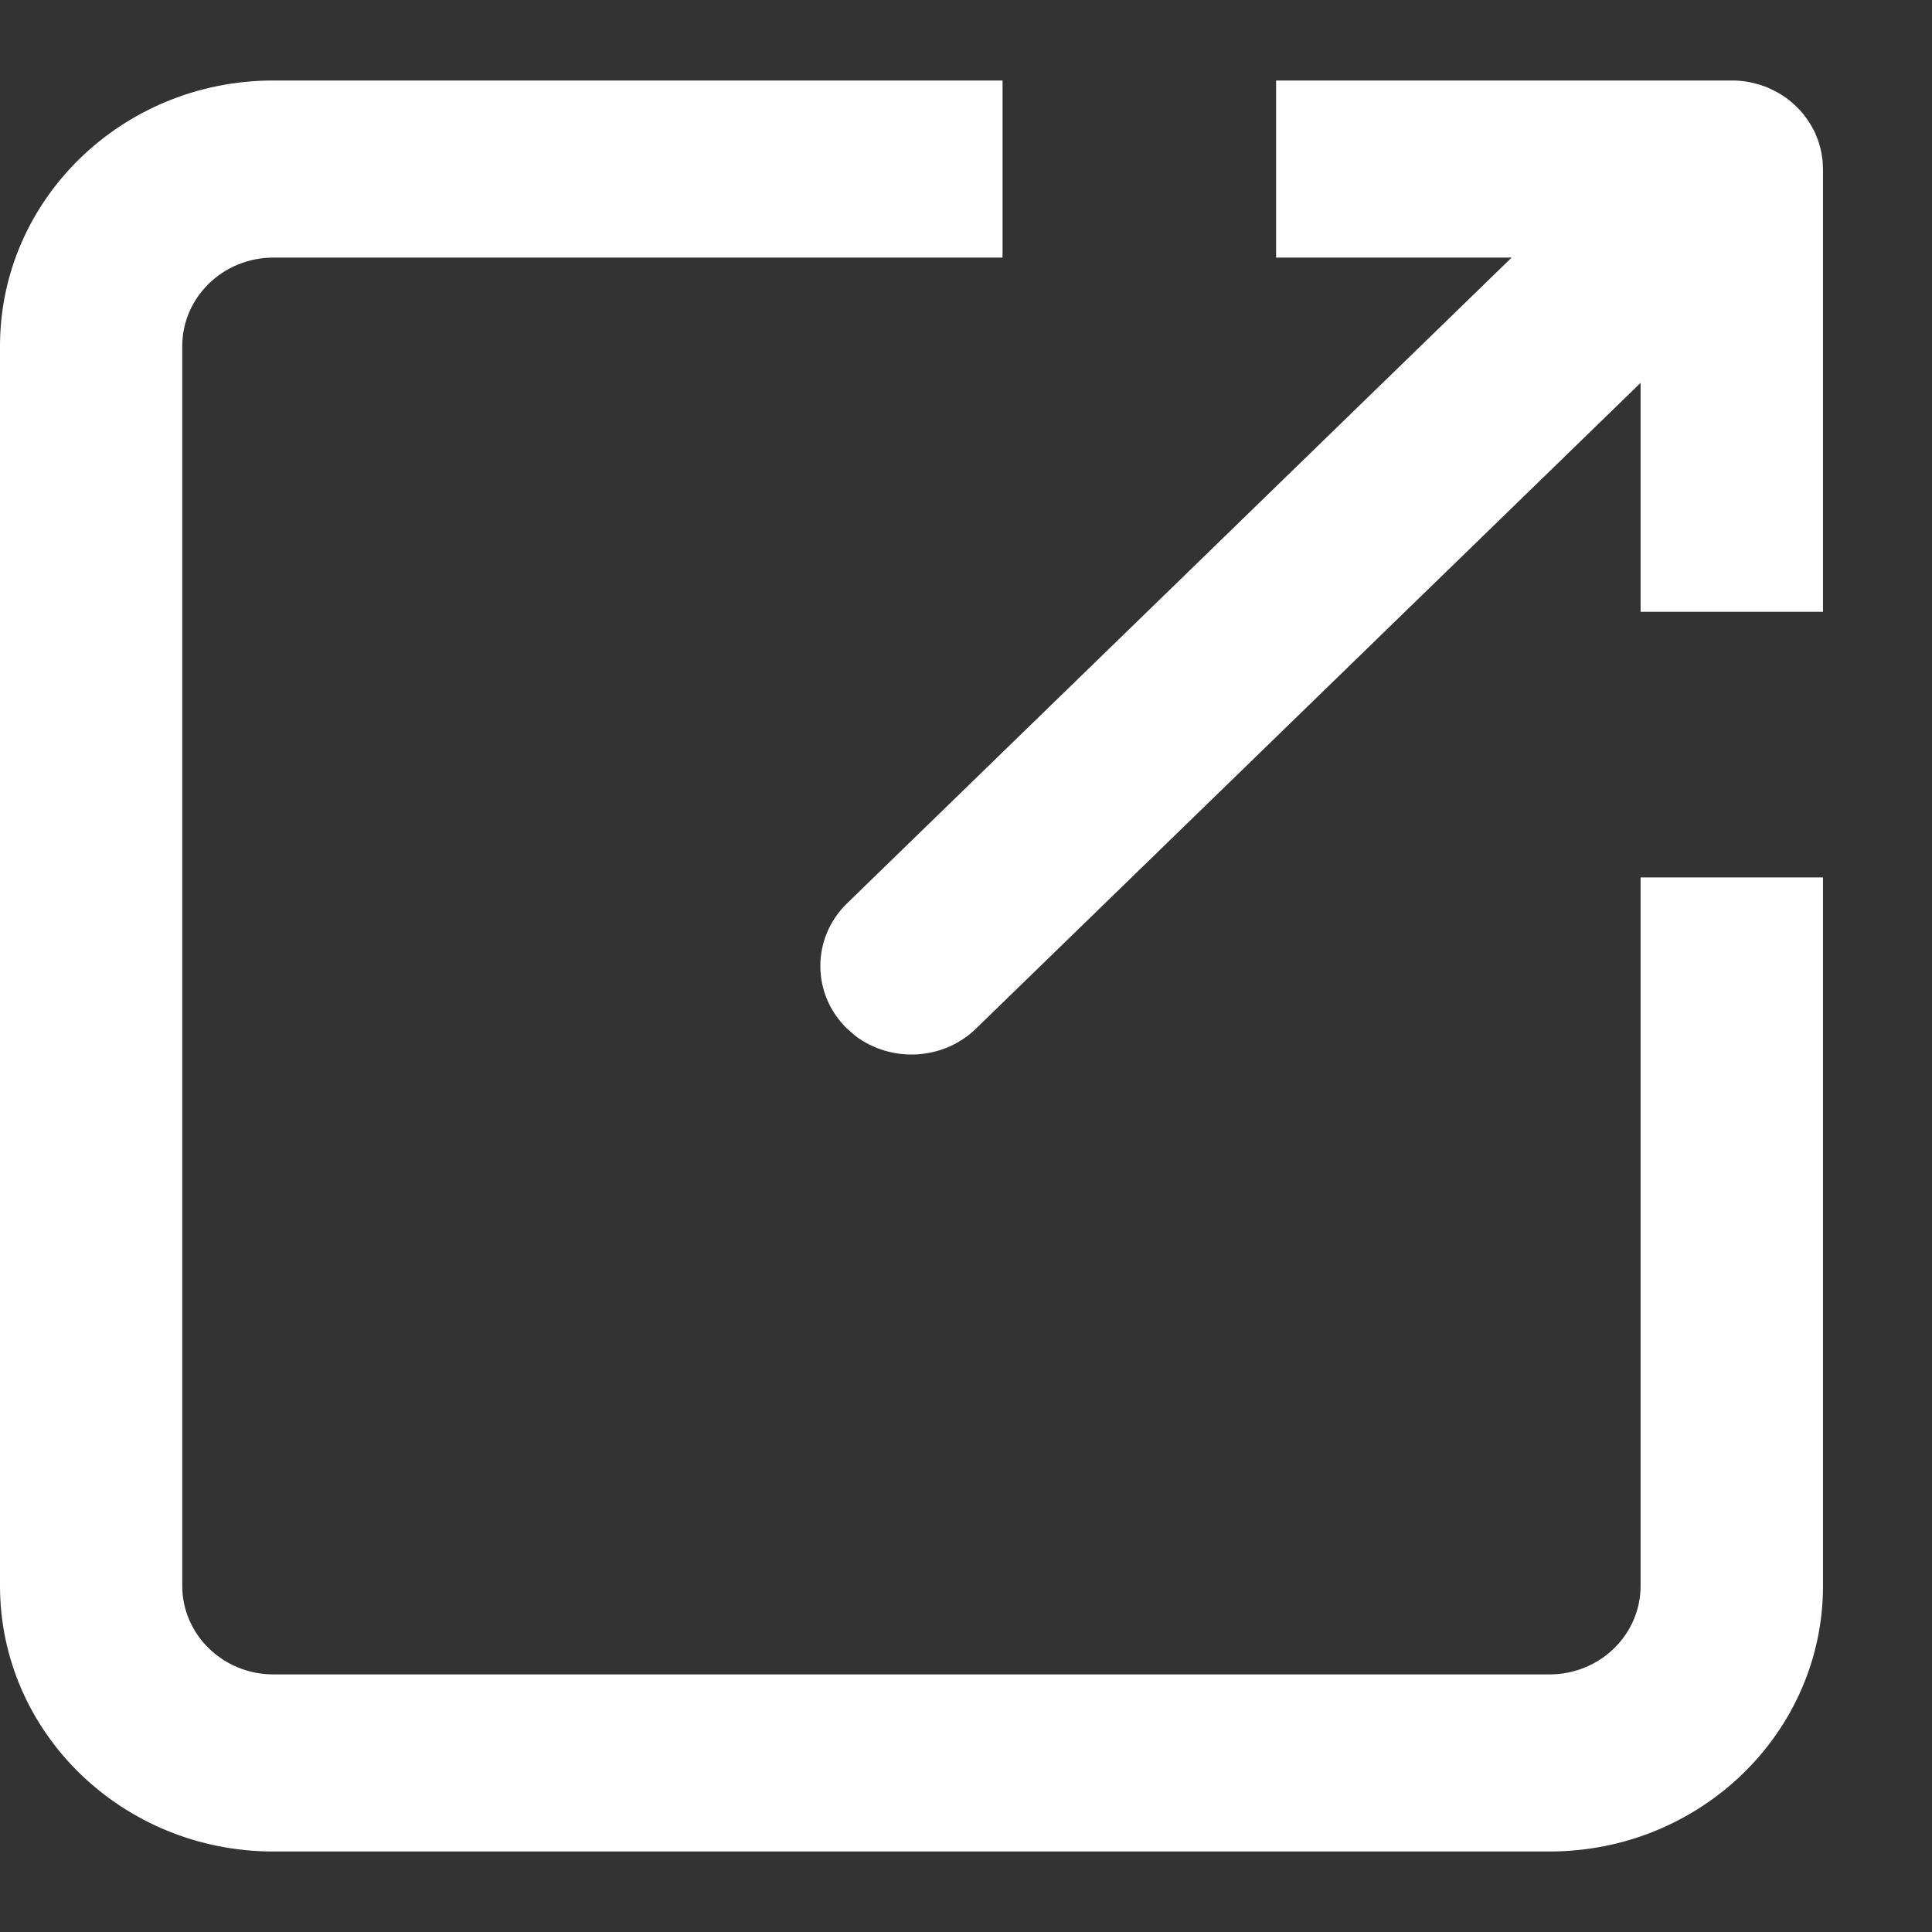 <svg width="12" height="12" viewBox="0 0 12 12" fill="none" xmlns="http://www.w3.org/2000/svg">
<rect x="0" y="0" width="12" height="12" fill="#333333" stroke="none"/>
<path d="M6.227 0.5V1.6H1.698C1.386 1.6 1.132 1.846 1.132 2.15V9.85C1.132 10.154 1.386 10.4 1.698 10.4H9.624C9.937 10.4 10.19 10.154 10.19 9.85V5.45H11.323V9.85C11.323 10.761 10.562 11.5 9.624 11.5H1.698C0.76 11.5 0 10.761 0 9.85V2.15C0 1.239 0.76 0.5 1.698 0.5L6.227 0.5ZM10.757 0.5L10.768 0.5C10.781 0.5 10.794 0.501 10.807 0.502L10.757 0.5C10.785 0.5 10.813 0.502 10.841 0.506C10.851 0.508 10.86 0.509 10.87 0.511C10.883 0.514 10.895 0.517 10.907 0.52C10.916 0.522 10.925 0.525 10.933 0.527C10.944 0.531 10.956 0.535 10.967 0.539C10.977 0.543 10.986 0.547 10.996 0.552C11.008 0.557 11.019 0.563 11.031 0.569C11.037 0.572 11.044 0.576 11.051 0.58C11.066 0.589 11.08 0.598 11.094 0.608C11.116 0.624 11.137 0.642 11.157 0.661L11.106 0.617C11.141 0.644 11.174 0.676 11.202 0.71C11.205 0.714 11.208 0.719 11.211 0.723C11.222 0.736 11.231 0.75 11.24 0.764C11.244 0.77 11.248 0.777 11.252 0.784C11.258 0.795 11.264 0.806 11.27 0.817C11.274 0.827 11.278 0.836 11.282 0.846C11.287 0.857 11.291 0.868 11.295 0.879C11.297 0.887 11.3 0.895 11.302 0.904C11.306 0.916 11.309 0.928 11.311 0.94C11.313 0.949 11.315 0.959 11.316 0.968C11.318 0.979 11.319 0.991 11.321 1.002C11.321 1.013 11.322 1.022 11.322 1.032C11.322 1.038 11.323 1.044 11.323 1.05V3.8H10.19V2.378L6.062 6.389C5.858 6.587 5.537 6.602 5.314 6.435L5.261 6.389C5.04 6.174 5.04 5.826 5.261 5.611L9.389 1.6H7.926V0.5L10.757 0.5Z" fill="white"/>
</svg>
